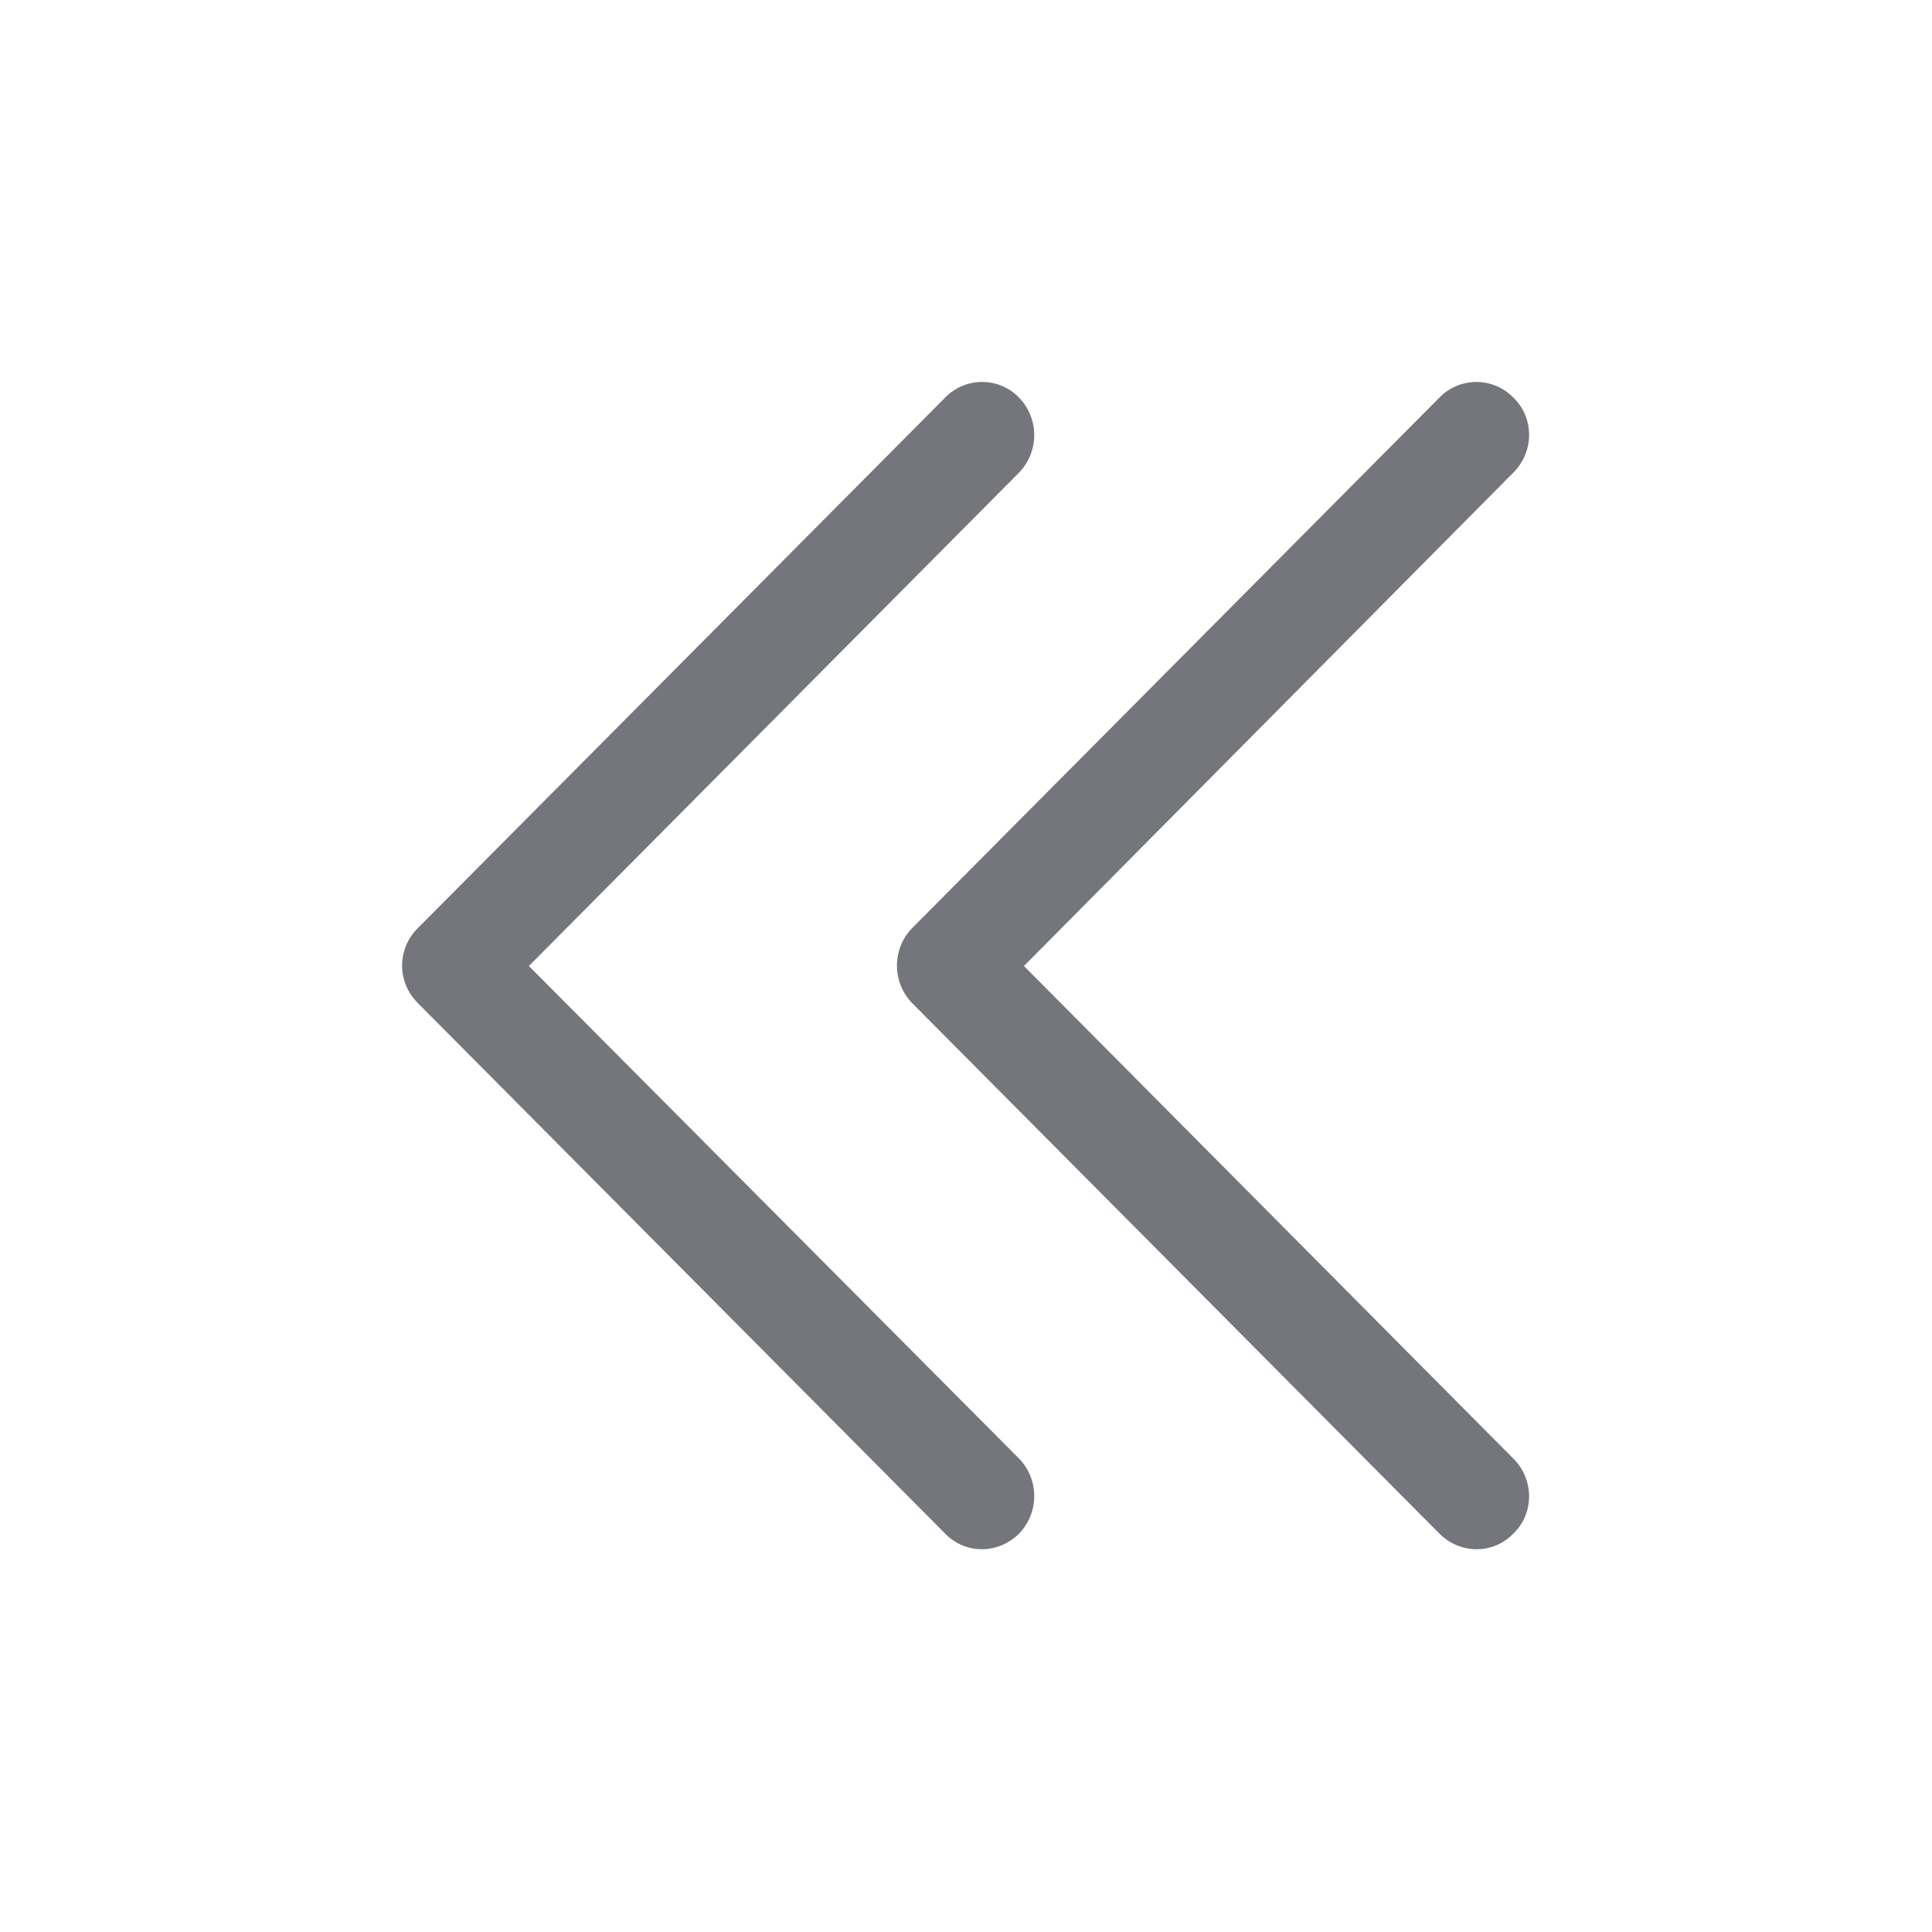 <svg xmlns="http://www.w3.org/2000/svg" fill="none" viewBox="0 0 24 24" focusable="false"><defs><clipPath id="Left_double_Outline_svg__a"><path fill="#fff" fill-opacity="0" d="M0 24h24V0H0z"/></clipPath></defs><g clip-path="url(#Left_double_Outline_svg__a)"><path fill="#74767B" fill-rule="evenodd" d="M5.19 11.53c-.26.26-.26.67 0 .93l6.55 6.59c.25.26.66.26.92 0a.67.67 0 0 0 0-.93L6.57 12l6.09-6.13a.67.67 0 0 0 0-.93.64.64 0 0 0-.92 0zm12.69-6.59-6.55 6.59a.67.67 0 0 0 0 .93l6.55 6.59c.26.26.67.26.92 0 .26-.25.26-.67 0-.93L12.72 12l6.08-6.13c.26-.26.26-.68 0-.93a.64.64 0 0 0-.92 0"/></g></svg>